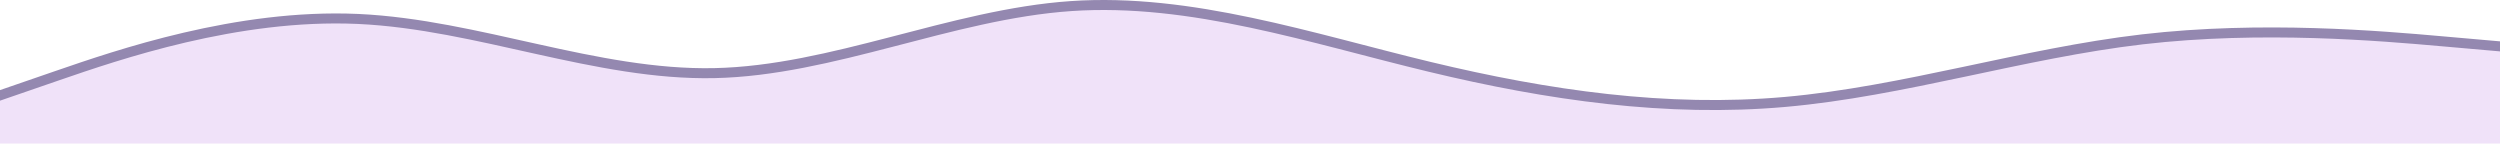 <svg viewBox="0 0 5000 287" fill="none" xmlns="http://www.w3.org/2000/svg">
<path d="M5010 297H-10V194.233L-3.26 191.91L115.74 150.884L115.748 150.882C234.587 110.011 474.287 27.275 714.639 37.825L717.454 37.953C836.636 43.547 955.789 71.912 1073.67 98.061C1192.86 124.502 1310.89 148.719 1428.59 146.258C1546.36 143.796 1664.33 114.641 1783.46 83.731C1902.2 52.924 2022.19 20.341 2142.32 12.148C2382.32 -4.219 2622.65 76.745 2859.34 133.688C3096.8 190.815 3333.62 224.826 3570.32 203.85C3688.69 193.354 3807.27 169.134 3926.43 143.944C4045.41 118.795 4165.03 92.666 4284.64 78.71L4284.65 78.709C4523.97 50.895 4762.9 71.912 4881.88 82.365L5000.88 92.821L5010 93.622V297Z" fill="#F0E2F9" stroke="#9488B0" stroke-width="20"/>
</svg>

